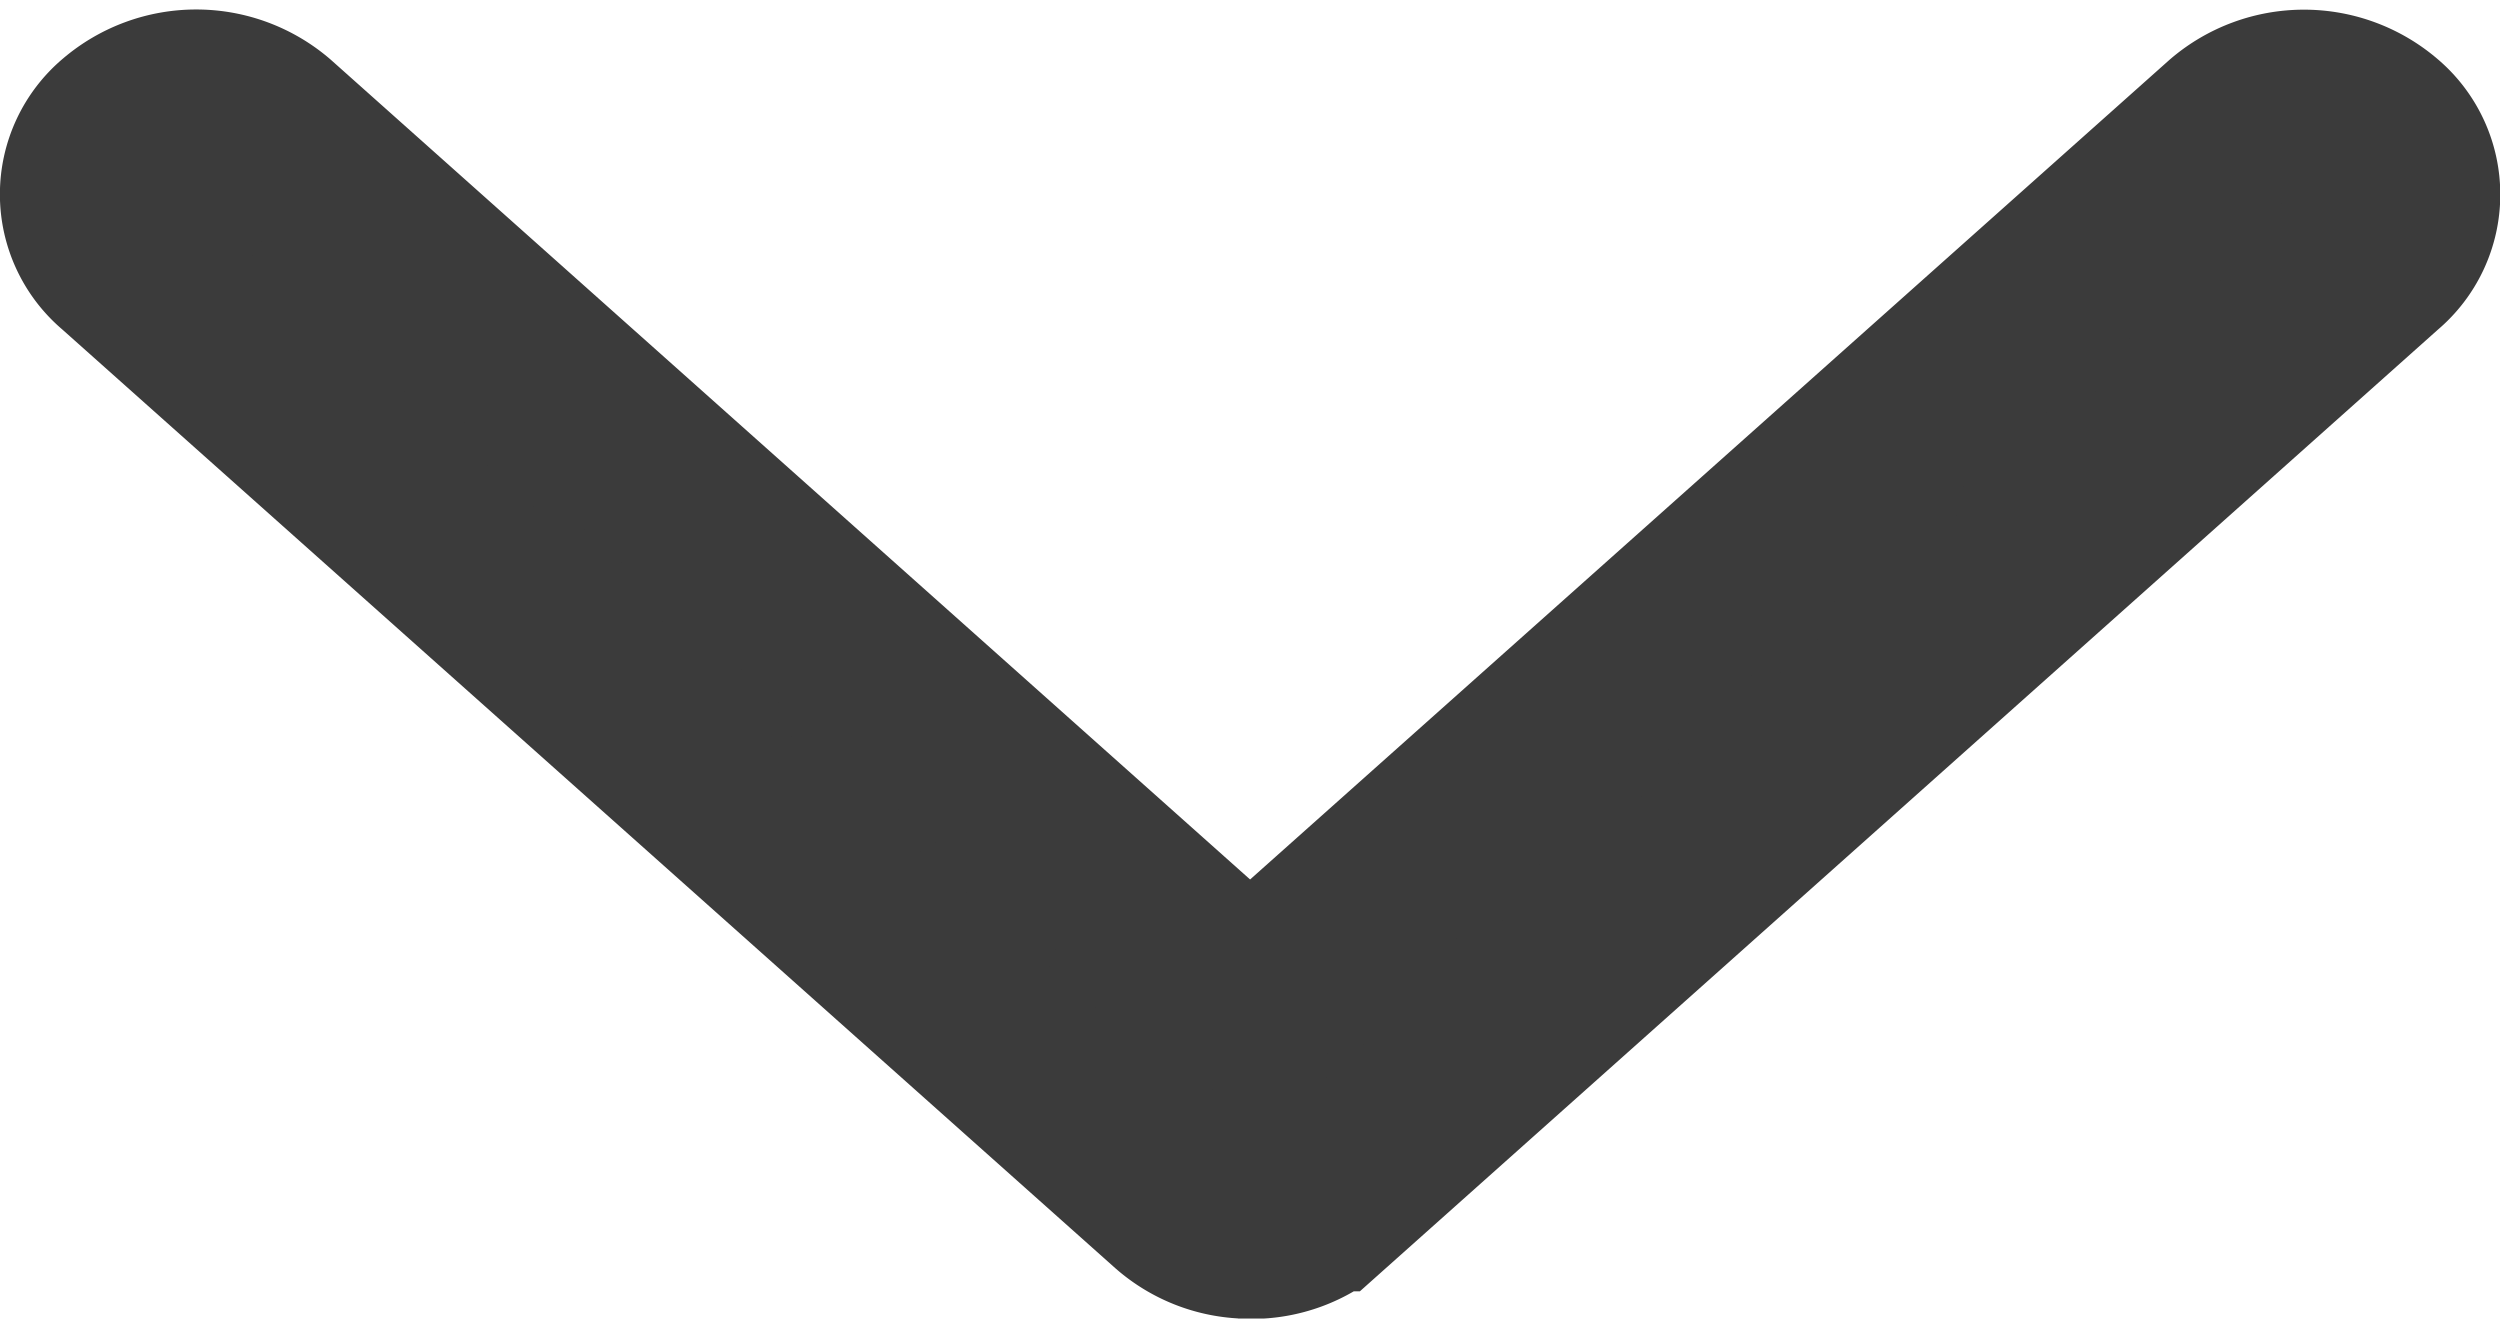 <svg xmlns="http://www.w3.org/2000/svg" width="13.767" height="7.261" viewBox="0 0 13.767 7.261">
    <path data-name="arrow" d="M6.384 6.209a.617.617 0 0 1-.41-.152L.17.883a.478.478 0 0 1 0-.732.631.631 0 0 1 .821 0L6.384 4.96 11.777.152a.631.631 0 0 1 .821 0 .478.478 0 0 1 0 .732l-5.8 5.174a.616.616 0 0 1-.41.152z" style="fill:#3b3b3b;stroke:#3b3b3b" transform="translate(.5 .553)"/>
</svg>

